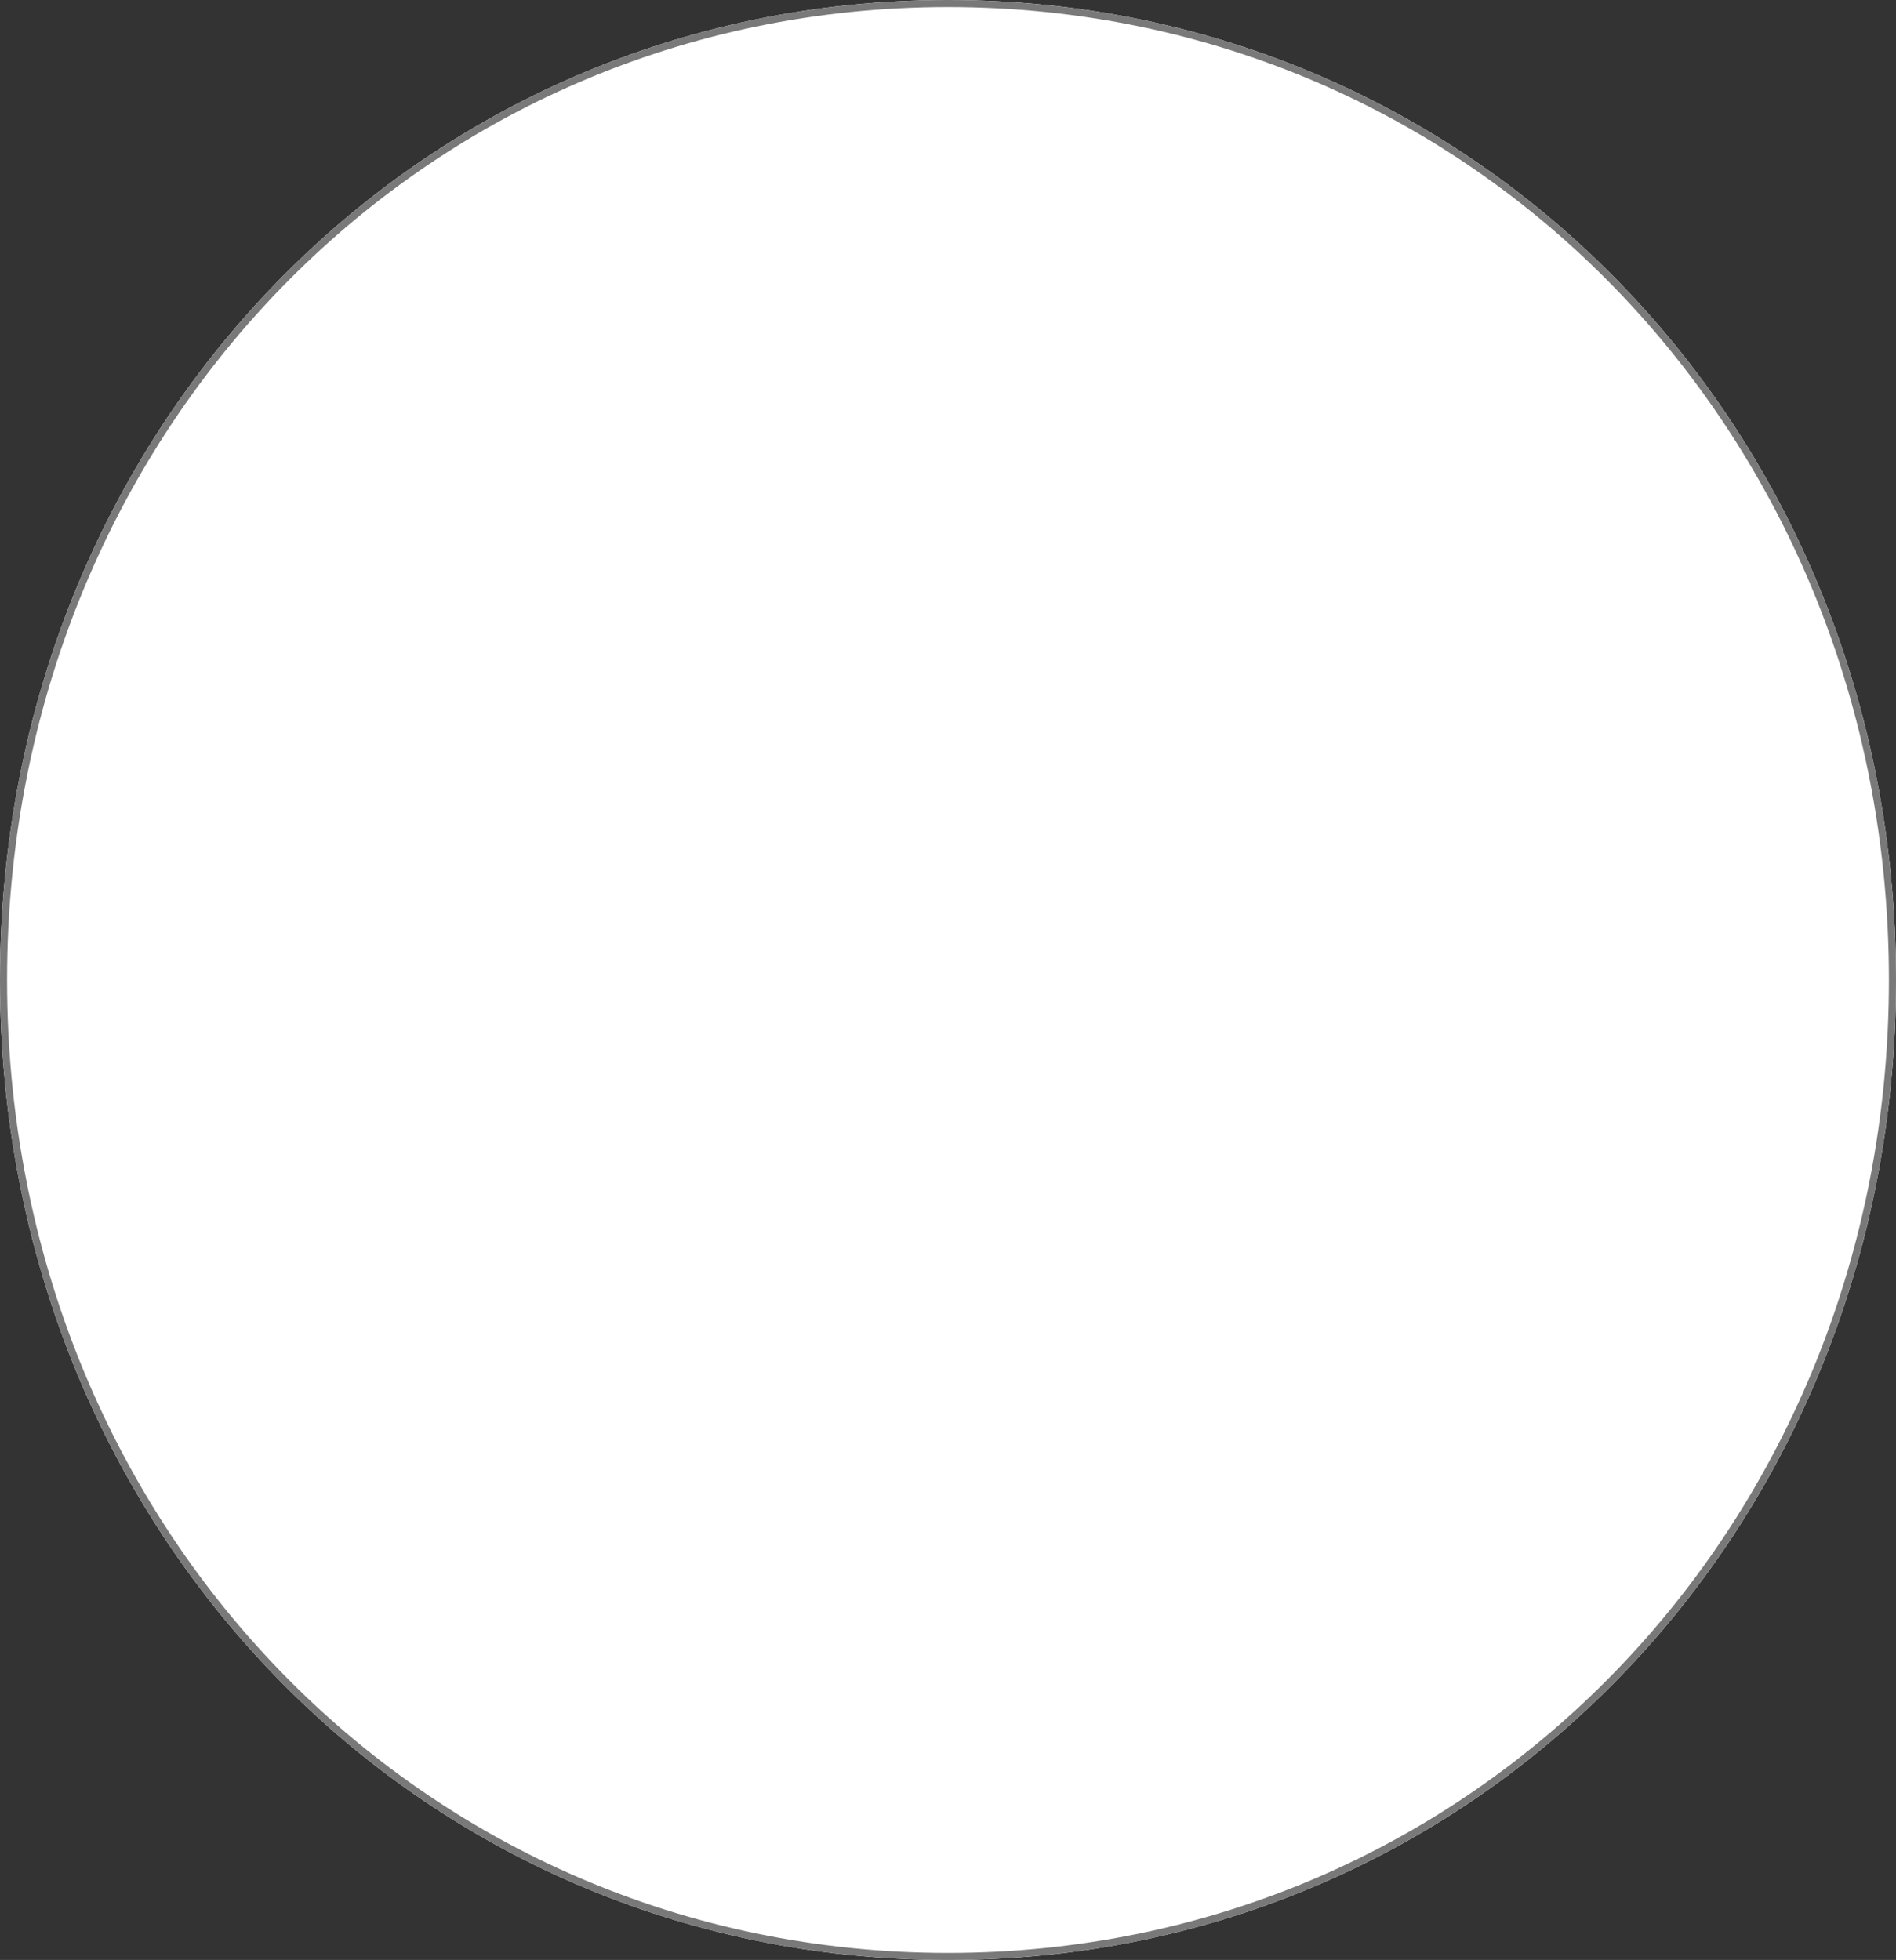 ﻿<?xml version="1.0" encoding="utf-8"?>
<svg version="1.1" xmlns:xlink="http://www.w3.org/1999/xlink" width="268px" height="277px" xmlns="http://www.w3.org/2000/svg">
  <rect width="100%" height="100%" fill="#333333" stroke="none"/>
  <g transform="matrix(1 0 0 1 -305 -279 )">
    <path d="M 439 279  C 514.04 279  573 339.94  573 417.5  C 573 495.06  514.04 556  439 556  C 363.96 556  305 495.06  305 417.5  C 305 339.94  363.96 279  439 279  Z " fill-rule="nonzero" fill="#ffffff" stroke="none" />
    <path d="M 439 279.5  C 513.76 279.5  572.5 340.22  572.5 417.5  C 572.5 494.78  513.76 555.5  439 555.5  C 364.24 555.5  305.5 494.78  305.5 417.5  C 305.5 340.22  364.24 279.5  439 279.5  Z " stroke-width="1" stroke="#797979" fill="none" />
  </g>
</svg>